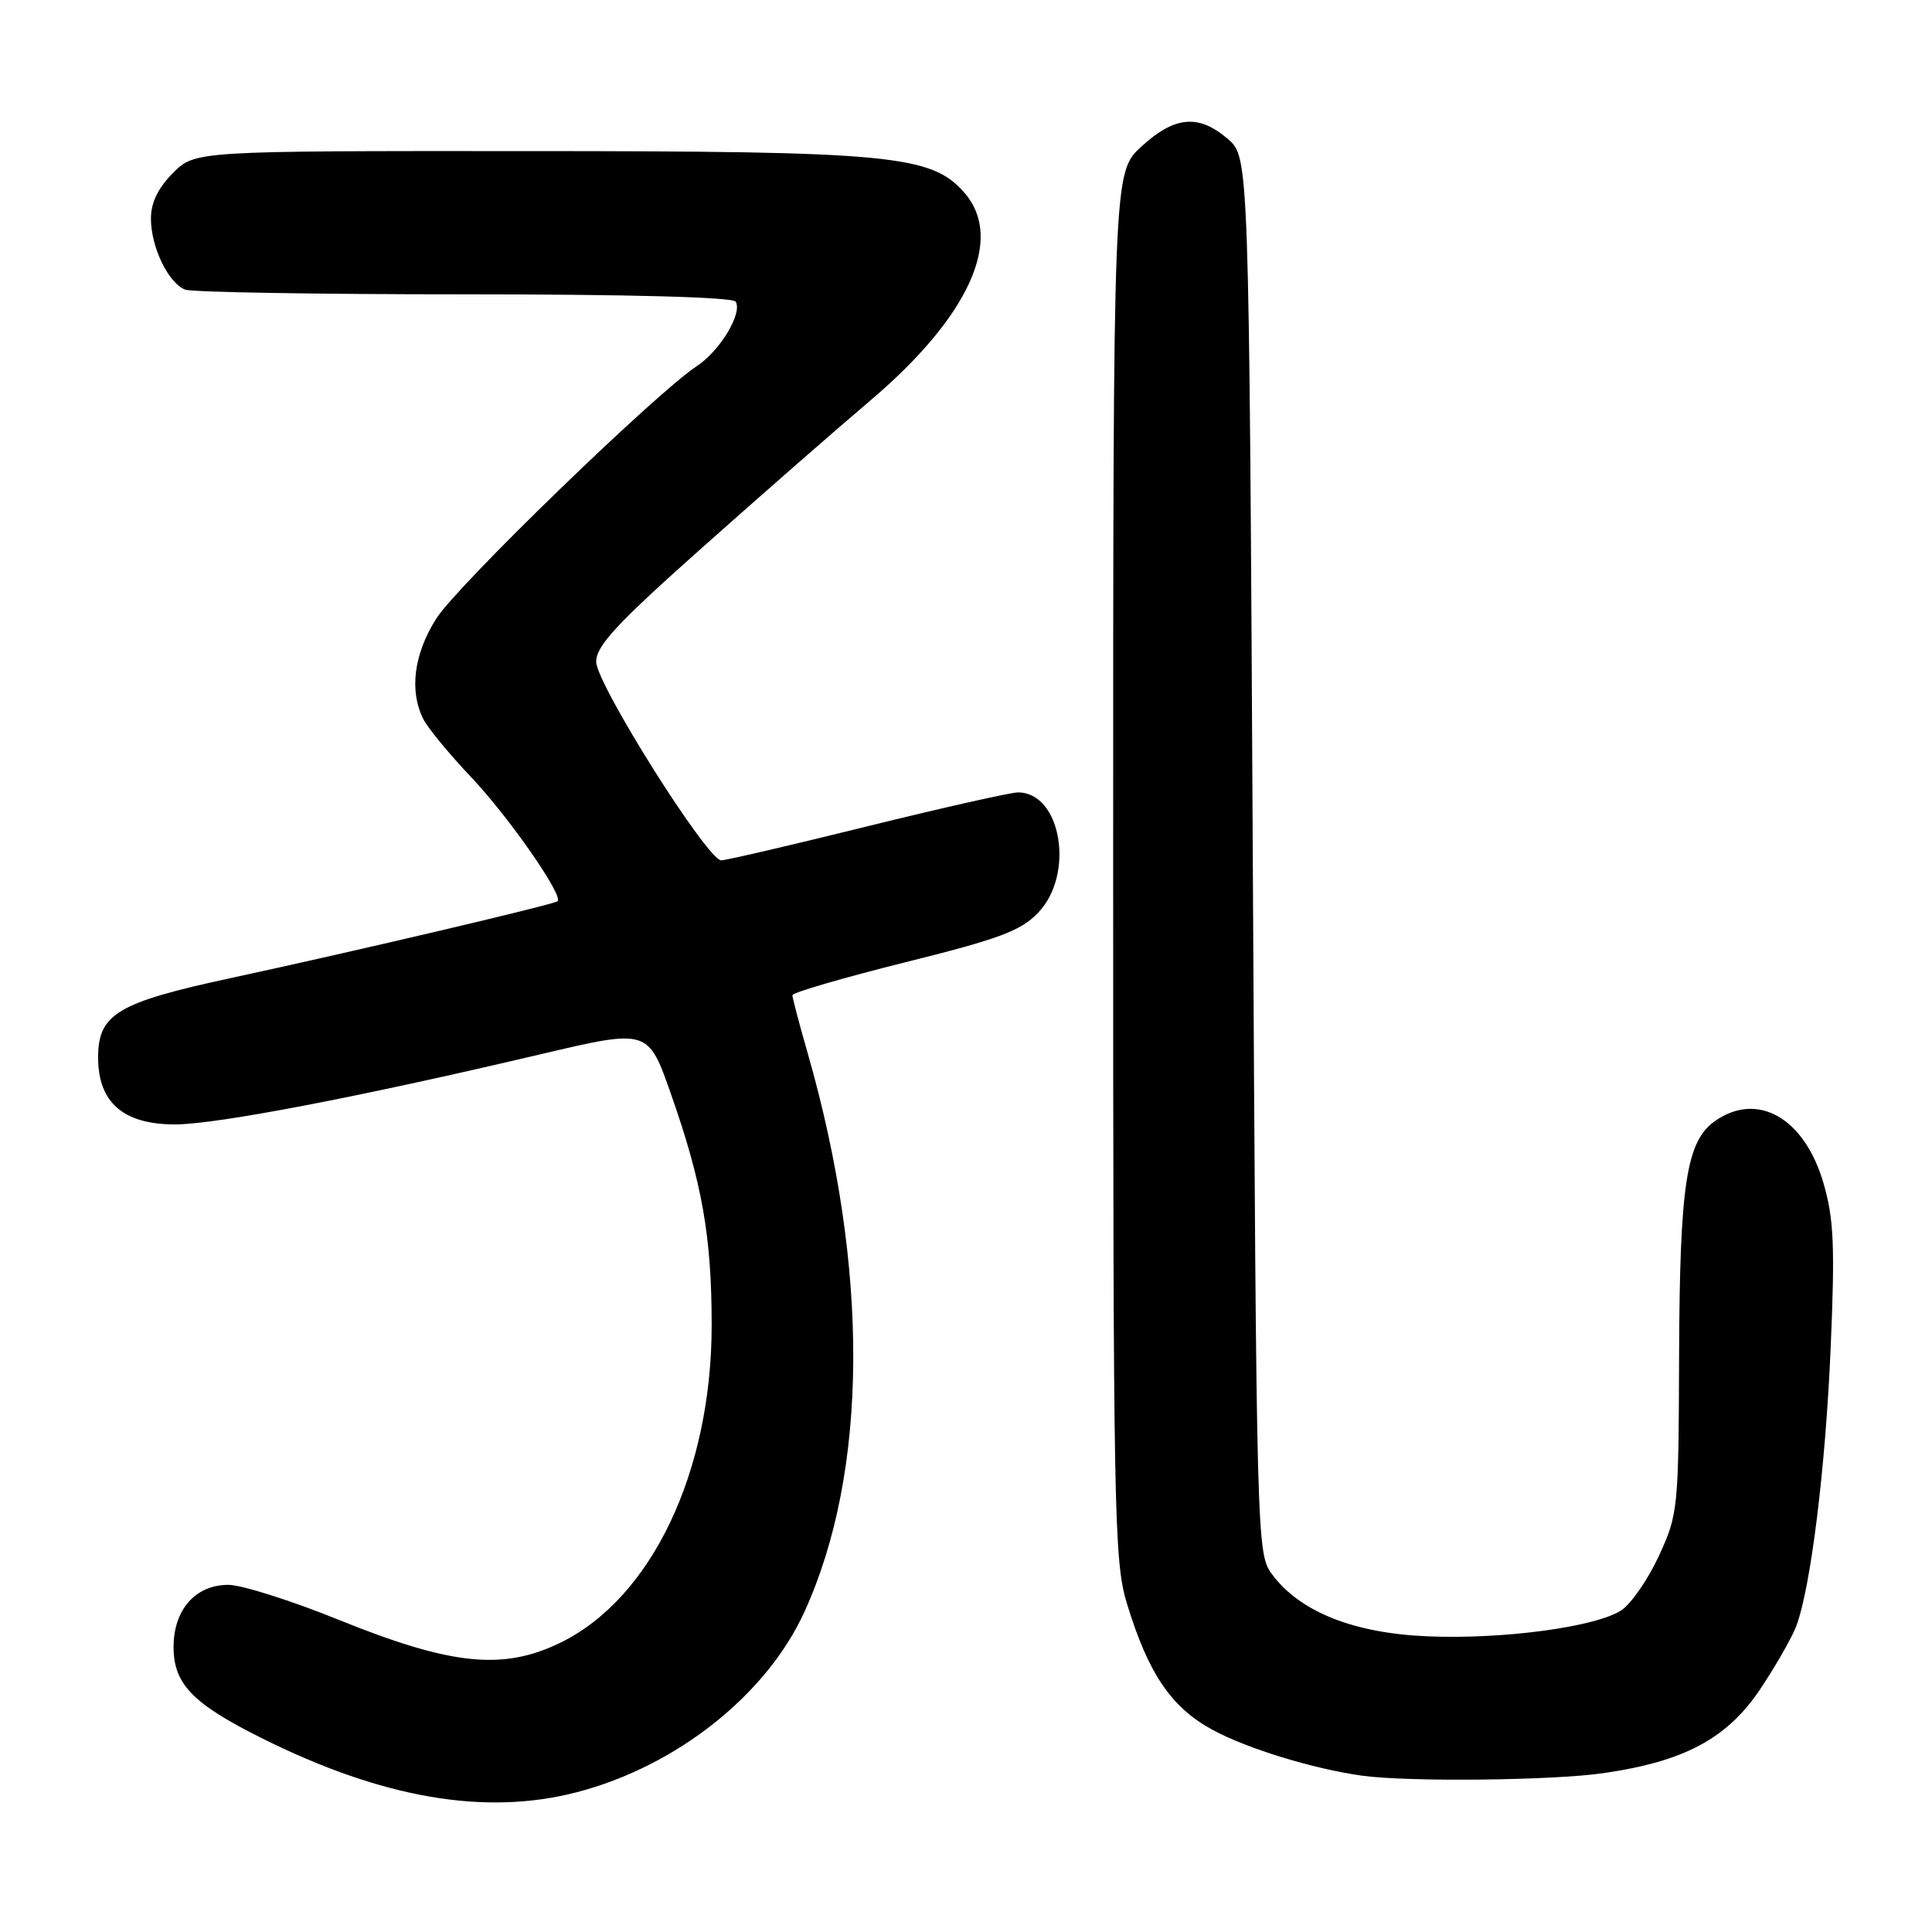 <?xml version="1.0" encoding="UTF-8" standalone="no"?>
<!DOCTYPE svg PUBLIC "-//W3C//DTD SVG 1.1//EN" "http://www.w3.org/Graphics/SVG/1.1/DTD/svg11.dtd" >
<svg xmlns="http://www.w3.org/2000/svg" xmlns:xlink="http://www.w3.org/1999/xlink" version="1.1" viewBox="0 0 256 256">
 <g >
 <path fill="currentColor"
d=" M 76.46 237.47 C 89.62 234.04 101.55 224.60 106.57 213.62 C 115.07 195.06 115.23 168.17 107.01 139.50 C 105.90 135.65 105.00 132.22 105.00 131.87 C 105.00 131.52 111.71 129.57 119.90 127.52 C 132.41 124.41 135.25 123.35 137.57 120.93 C 142.44 115.84 140.62 105.00 134.89 105.00 C 133.91 105.00 124.90 107.03 114.89 109.50 C 104.88 111.98 96.18 114.00 95.57 114.00 C 93.73 114.00 79.00 90.61 79.00 87.69 C 79.00 85.56 81.73 82.62 93.25 72.38 C 101.09 65.40 111.00 56.73 115.29 53.10 C 128.37 42.01 133.08 31.70 127.85 25.61 C 123.47 20.53 118.35 20.03 69.67 20.02 C 25.85 20.00 25.85 20.00 22.92 22.92 C 20.94 24.91 20.00 26.85 20.00 28.97 C 20.00 32.74 22.31 37.52 24.54 38.38 C 25.44 38.72 42.08 39.00 61.52 39.00 C 83.30 39.00 97.11 39.37 97.48 39.97 C 98.42 41.49 95.39 46.51 92.32 48.52 C 86.94 52.05 60.61 77.55 57.82 81.95 C 54.83 86.65 54.20 91.57 56.11 95.32 C 56.73 96.52 59.58 99.97 62.45 103.00 C 67.40 108.22 74.69 118.69 73.88 119.42 C 73.39 119.85 47.21 126.01 30.67 129.58 C 15.56 132.83 13.00 134.36 13.00 140.12 C 13.00 146.09 16.35 149.00 23.20 148.99 C 28.74 148.98 47.60 145.36 71.69 139.68 C 85.88 136.34 85.88 136.34 88.89 144.92 C 93.04 156.72 94.29 163.81 94.30 175.50 C 94.32 194.98 86.36 211.74 74.29 217.65 C 66.65 221.38 59.83 220.68 44.87 214.63 C 38.58 212.08 32.00 210.00 30.26 210.00 C 25.90 210.00 23.00 213.29 23.00 218.23 C 23.00 223.13 25.51 225.73 34.63 230.29 C 50.65 238.29 64.30 240.64 76.46 237.47 Z  M 212.47 234.95 C 223.23 233.40 228.92 230.33 233.29 223.74 C 235.32 220.70 237.44 216.98 238.00 215.50 C 239.93 210.42 241.90 194.52 242.58 178.45 C 243.15 165.09 242.99 161.46 241.62 156.77 C 239.11 148.14 232.90 144.58 227.25 148.54 C 223.45 151.20 222.57 156.96 222.49 179.50 C 222.42 199.97 222.36 200.64 219.81 206.17 C 218.37 209.28 216.13 212.52 214.84 213.37 C 211.45 215.59 199.12 217.25 189.13 216.82 C 179.38 216.41 172.27 213.58 168.59 208.65 C 166.52 205.87 166.50 205.18 166.00 113.34 C 165.50 20.83 165.50 20.83 162.69 18.41 C 158.83 15.09 155.66 15.37 151.24 19.42 C 147.50 22.85 147.50 22.85 147.50 114.67 C 147.50 200.78 147.61 206.87 149.33 212.50 C 152.15 221.76 155.20 226.25 160.68 229.22 C 165.27 231.71 174.03 234.39 180.50 235.29 C 186.59 236.13 205.71 235.93 212.47 234.95 Z "/>
</g>
</svg>